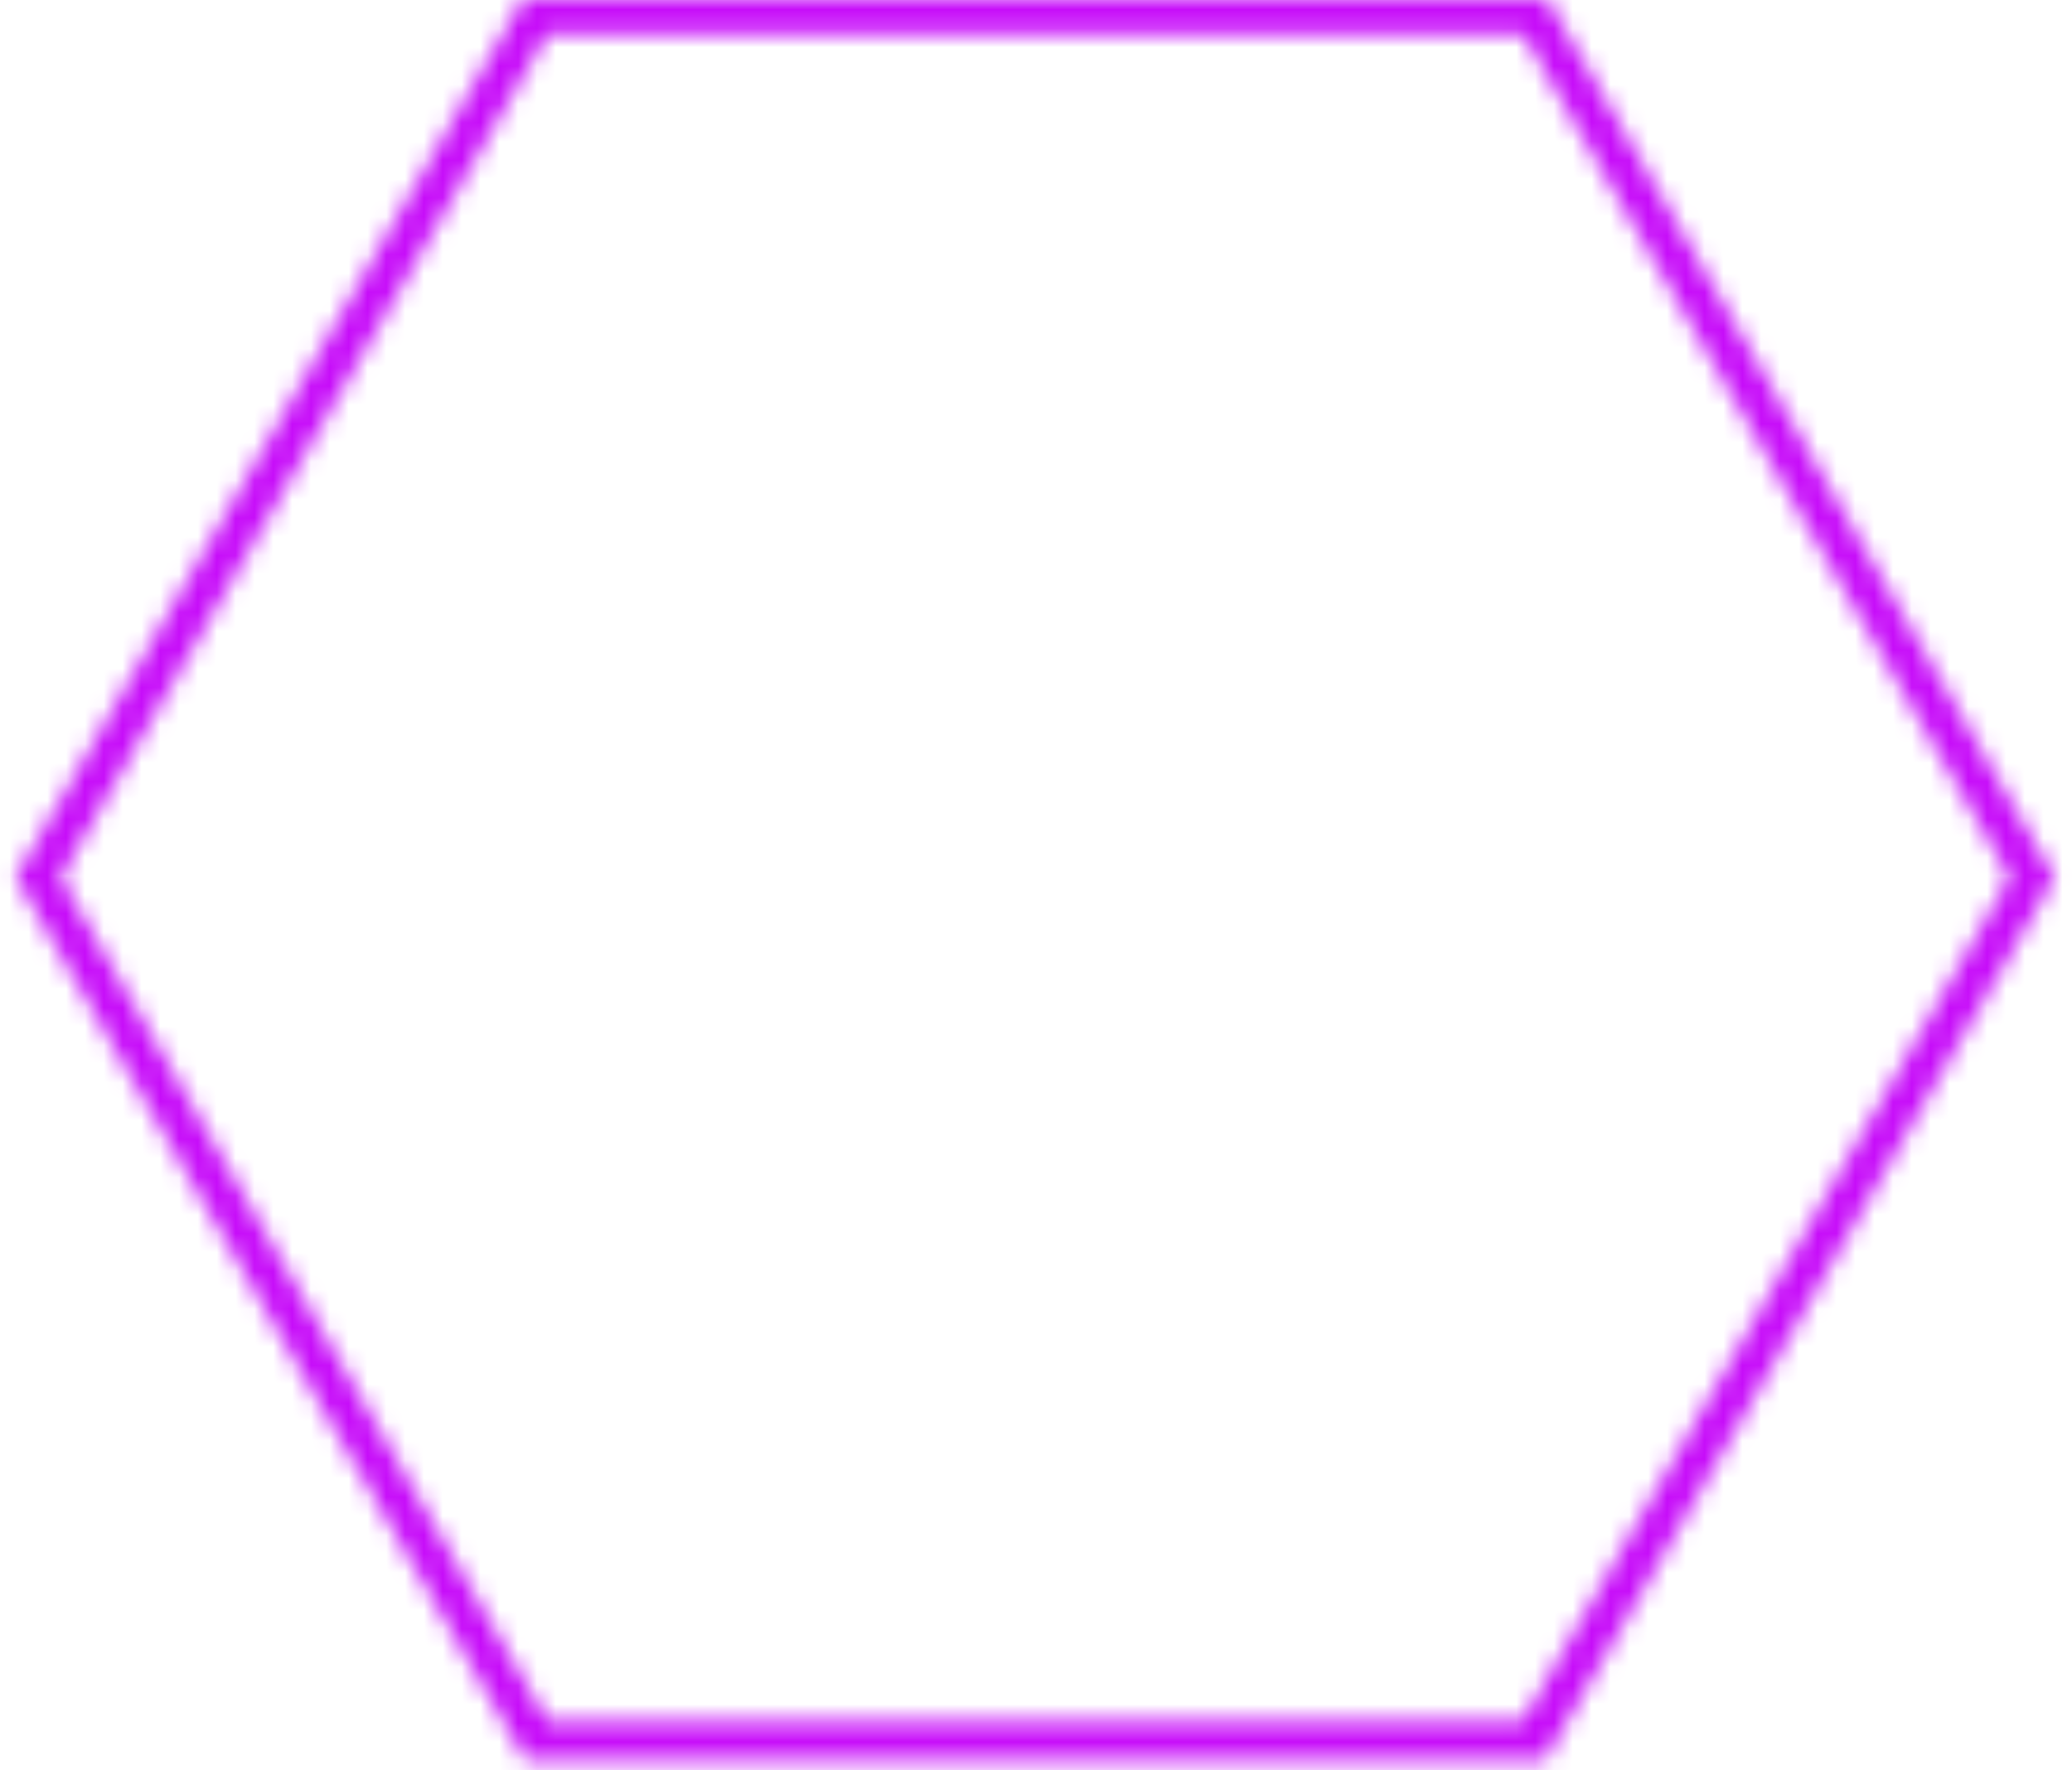 <svg width="110" height="94" viewBox="0 0 110 94" fill="none" xmlns="http://www.w3.org/2000/svg">
<mask id="mask0_347_358" style="mask-type:luminance" maskUnits="userSpaceOnUse" x="0" y="-1" width="110" height="95">
<path d="M3.202 46.587L29.079 1.768H80.832L106.707 46.587L80.832 91.406H29.079L3.202 46.587ZM27.889 -0.293L0.823 46.587L27.89 93.467H82.022L109.089 46.587L82.022 -0.293H27.889Z" fill="white"/>
</mask>
<g mask="url(#mask0_347_358)">
<path d="M47.413 -53.925L-45.599 53.123L62.533 147.076L155.544 40.027L47.413 -53.925Z" fill="url(#paint0_linear_347_358)"/>
</g>
<defs>
<linearGradient id="paint0_linear_347_358" x1="327.925" y1="621.327" x2="328.39" y2="620.792" gradientUnits="userSpaceOnUse">
<stop stop-color="#302882"/>
<stop offset="0.5" stop-color="#791ABB"/>
<stop offset="1" stop-color="#C70DF9"/>
</linearGradient>
</defs>
</svg>
